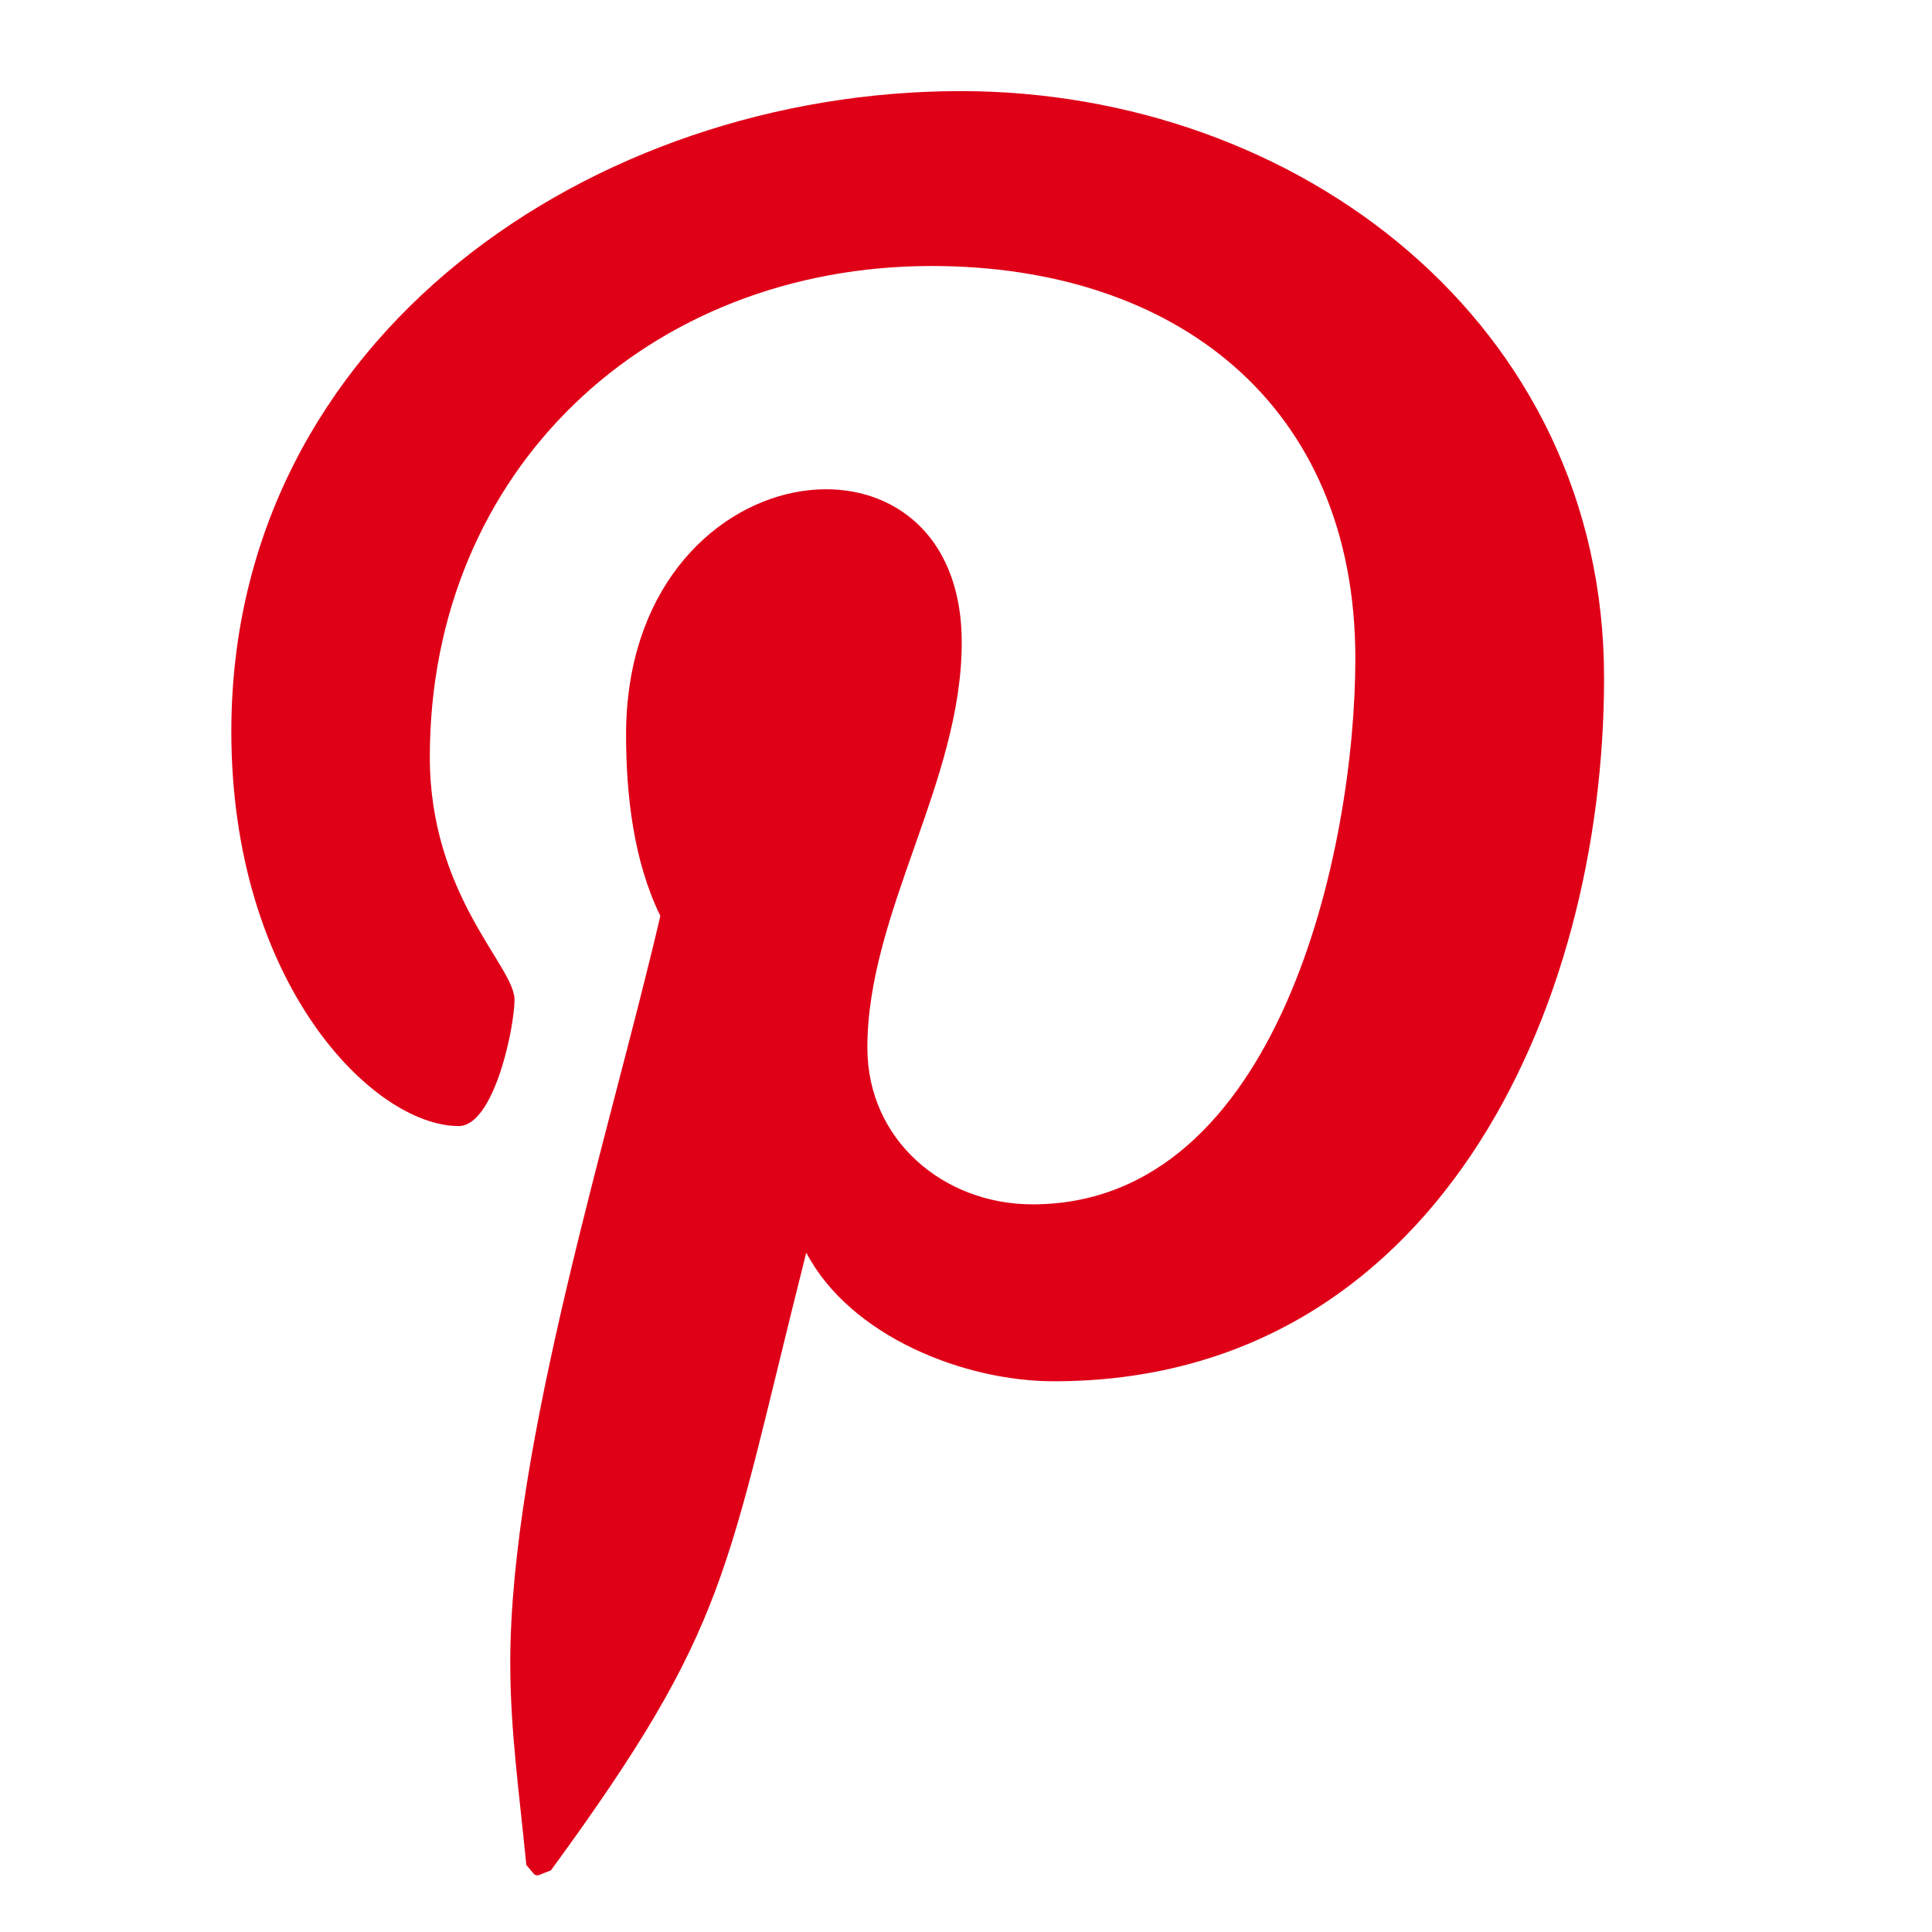 <svg width="19" height="19" viewBox="0 0 19 19" fill="none" xmlns="http://www.w3.org/2000/svg">
<g clip-path="url(#clip0_29_3888)">
<path d="M9.447 0.896C5.84 0.896 2.275 3.301 2.275 7.193C2.275 9.668 3.668 11.074 4.511 11.074C4.859 11.074 5.06 10.104 5.06 9.83C5.06 9.503 4.227 8.807 4.227 7.446C4.227 4.62 6.378 2.616 9.162 2.616C11.557 2.616 13.329 3.976 13.329 6.476C13.329 8.343 12.58 11.844 10.154 11.844C9.279 11.844 8.53 11.211 8.53 10.304C8.53 8.975 9.458 7.689 9.458 6.318C9.458 3.99 6.157 4.412 6.157 7.225C6.157 7.815 6.23 8.469 6.494 9.007C6.009 11.095 5.018 14.207 5.018 16.358C5.018 17.023 5.112 17.677 5.176 18.341C5.295 18.475 5.236 18.46 5.418 18.394C7.19 15.968 7.127 15.493 7.929 12.319C8.361 13.141 9.479 13.584 10.365 13.584C14.098 13.584 15.775 9.946 15.775 6.666C15.775 3.175 12.759 0.896 9.447 0.896" fill="#DF0018"/>
</g>
<defs>
<clipPath id="clip0_29_3888">
<rect width="18" height="18" fill="white" transform="translate(0.025 0.668)"/>
</clipPath>
</defs>
</svg>
